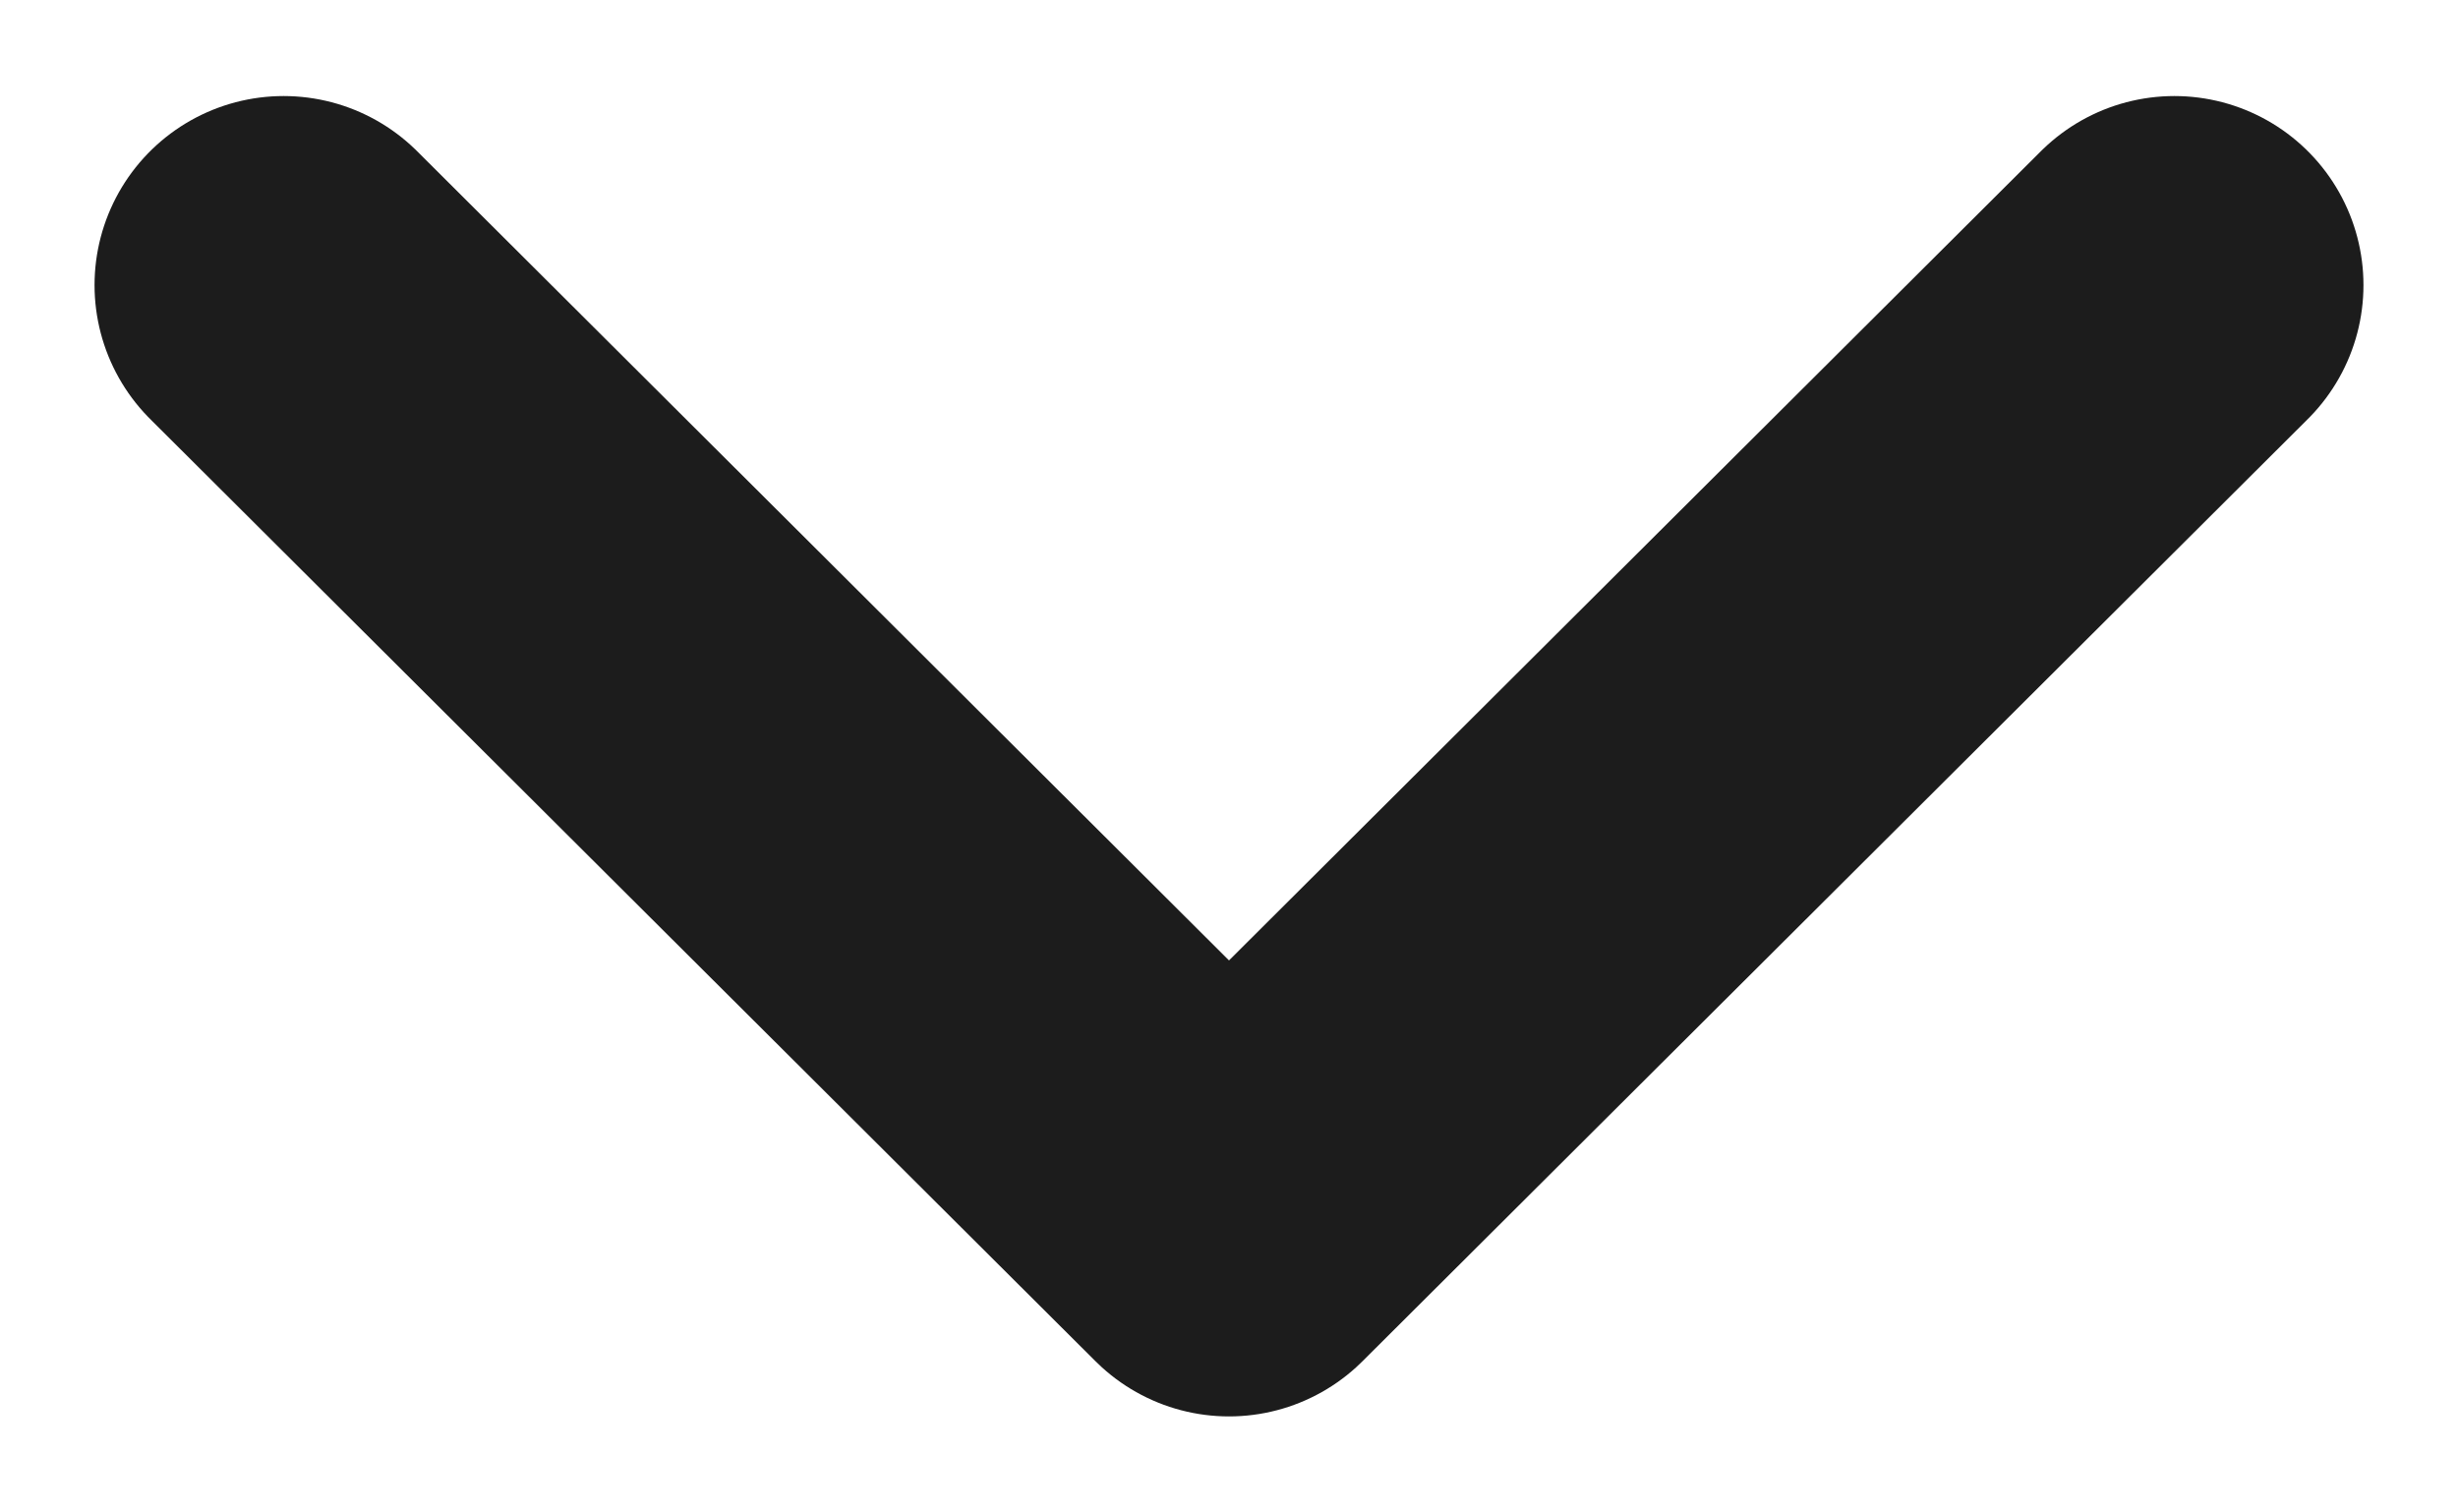 <svg width="13" height="8" viewBox="0 0 13 8" fill="none" xmlns="http://www.w3.org/2000/svg">
<path d="M11.5 1.508L6.5 6.492L1.5 1.508" stroke="#1C1C1C" stroke-width="2" stroke-linecap="round" stroke-linejoin="round"/>
</svg>
